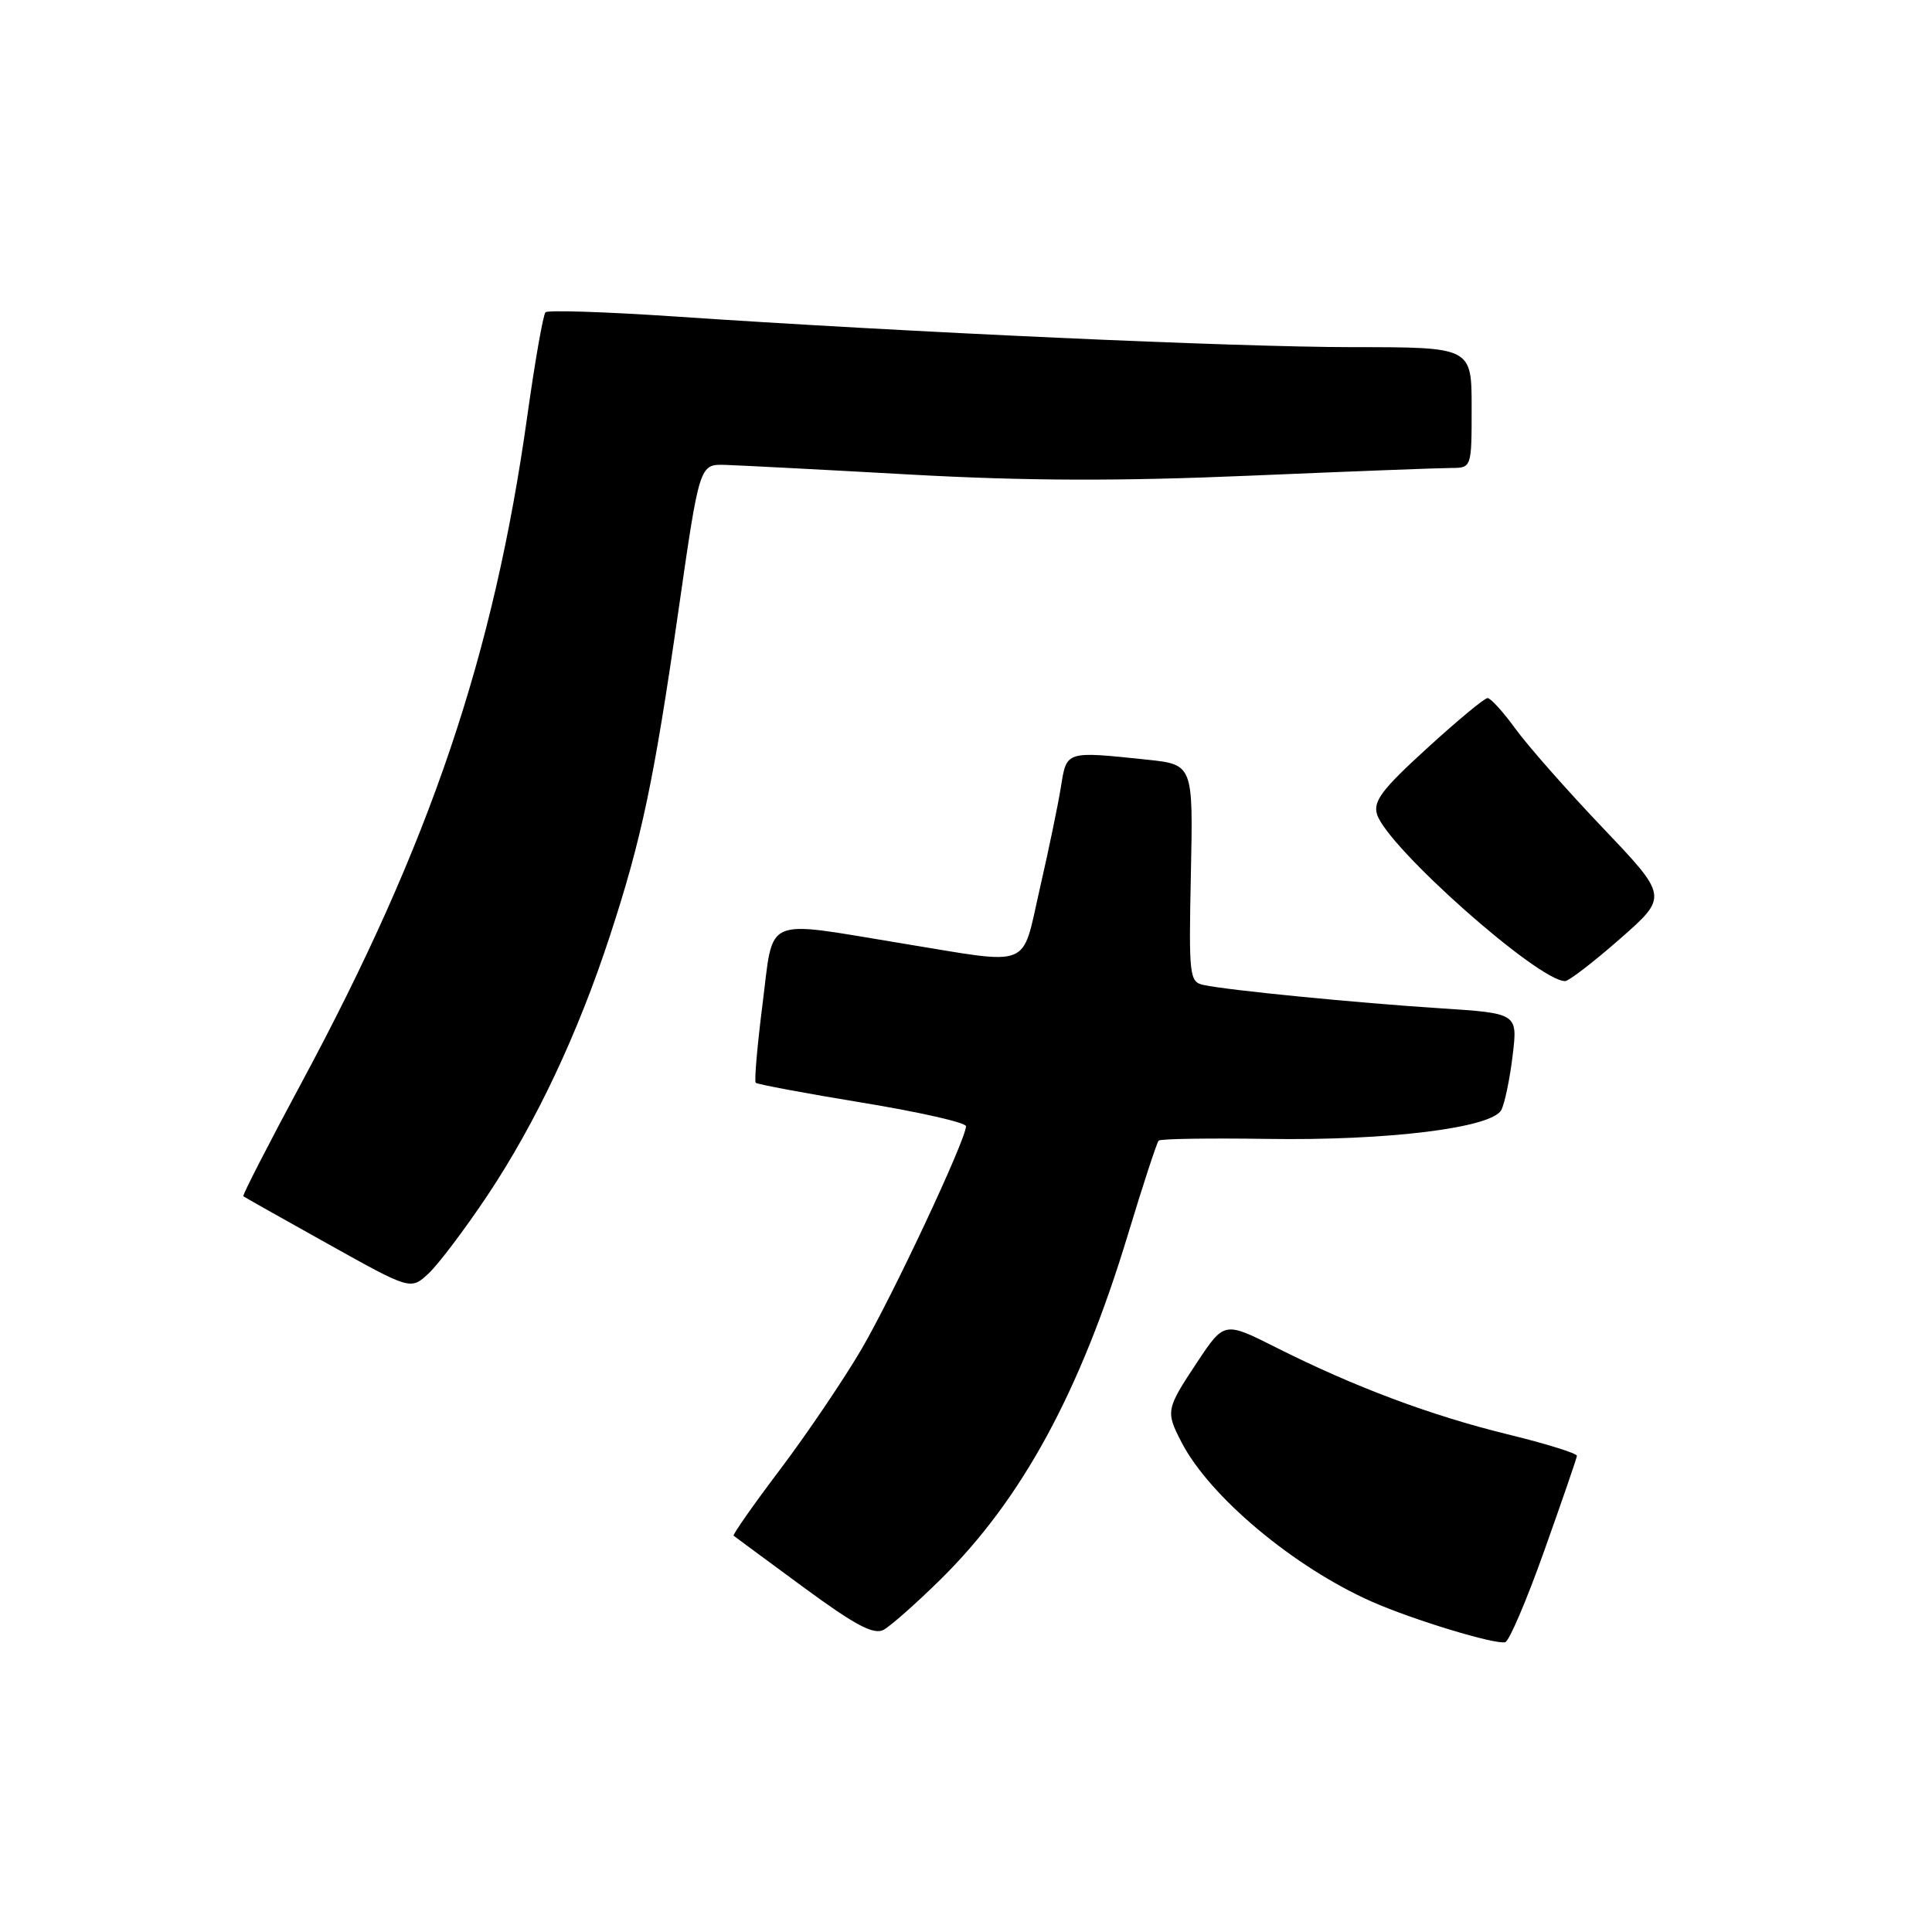 <?xml version="1.0" encoding="UTF-8" standalone="no"?>
<!DOCTYPE svg PUBLIC "-//W3C//DTD SVG 1.1//EN" "http://www.w3.org/Graphics/SVG/1.1/DTD/svg11.dtd" >
<svg xmlns="http://www.w3.org/2000/svg" xmlns:xlink="http://www.w3.org/1999/xlink" version="1.1" viewBox="0 0 256 256">
 <g >
 <path fill="currentColor"
d=" M 204.64 205.43 C 206.98 198.87 208.92 193.23 208.95 192.91 C 208.98 192.58 204.84 191.29 199.75 190.05 C 189.49 187.53 179.47 183.77 169.09 178.55 C 162.22 175.09 162.22 175.09 158.61 180.53 C 154.50 186.73 154.44 187.02 156.56 191.11 C 160.28 198.31 171.45 207.66 181.78 212.23 C 187.21 214.63 198.09 217.94 199.45 217.60 C 199.97 217.47 202.31 212.00 204.64 205.43 Z  M 124.64 209.27 C 135.43 198.63 143.16 184.39 149.47 163.54 C 151.46 156.96 153.29 151.38 153.53 151.14 C 153.77 150.89 160.23 150.80 167.89 150.91 C 183.91 151.16 197.70 149.45 198.94 147.07 C 199.38 146.21 200.06 142.97 200.43 139.88 C 201.11 134.27 201.11 134.27 190.81 133.60 C 179.76 132.89 162.78 131.22 159.50 130.52 C 157.60 130.11 157.51 129.41 157.80 115.69 C 158.10 101.30 158.10 101.30 151.90 100.65 C 141.19 99.53 141.34 99.48 140.58 104.25 C 140.21 106.59 138.95 112.66 137.78 117.75 C 135.31 128.53 136.99 127.86 119.50 125.00 C 100.89 121.95 102.55 121.23 101.04 133.05 C 100.34 138.57 99.93 143.27 100.14 143.47 C 100.35 143.68 106.70 144.87 114.26 146.11 C 121.82 147.35 128.00 148.75 128.00 149.23 C 128.00 151.00 118.26 171.76 114.12 178.83 C 111.75 182.86 106.92 190.01 103.37 194.71 C 99.82 199.41 97.05 203.36 97.21 203.49 C 97.37 203.62 101.52 206.69 106.44 210.30 C 113.32 215.36 115.77 216.66 117.08 215.96 C 118.01 215.46 121.41 212.45 124.64 209.27 Z  M 64.60 158.39 C 71.03 148.73 76.56 137.01 80.82 124.00 C 85.04 111.10 86.65 103.46 89.91 80.83 C 92.69 61.50 92.69 61.50 96.09 61.60 C 97.97 61.66 109.00 62.23 120.61 62.88 C 135.94 63.73 148.28 63.77 165.61 63.03 C 178.75 62.47 190.74 62.01 192.25 62.01 C 195.00 62.00 195.00 62.00 195.00 54.00 C 195.00 46.00 195.00 46.00 179.25 46.00 C 163.60 45.99 120.41 44.04 89.17 41.92 C 80.19 41.32 72.59 41.07 72.28 41.38 C 71.97 41.70 70.89 47.85 69.88 55.05 C 65.44 86.83 56.98 111.82 39.99 143.40 C 35.58 151.60 32.09 158.40 32.24 158.51 C 32.38 158.62 37.43 161.47 43.46 164.83 C 54.42 170.95 54.42 170.95 56.80 168.73 C 58.11 167.50 61.62 162.85 64.60 158.39 Z  M 214.66 124.40 C 221.04 118.80 221.04 118.80 212.39 109.71 C 207.63 104.71 202.42 98.80 200.80 96.56 C 199.18 94.33 197.52 92.50 197.11 92.50 C 196.70 92.50 193.09 95.49 189.09 99.15 C 183.12 104.59 181.92 106.18 182.47 107.92 C 183.87 112.31 203.82 130.00 207.38 130.00 C 207.87 130.00 211.15 127.48 214.66 124.40 Z "/>
</g>
</svg>